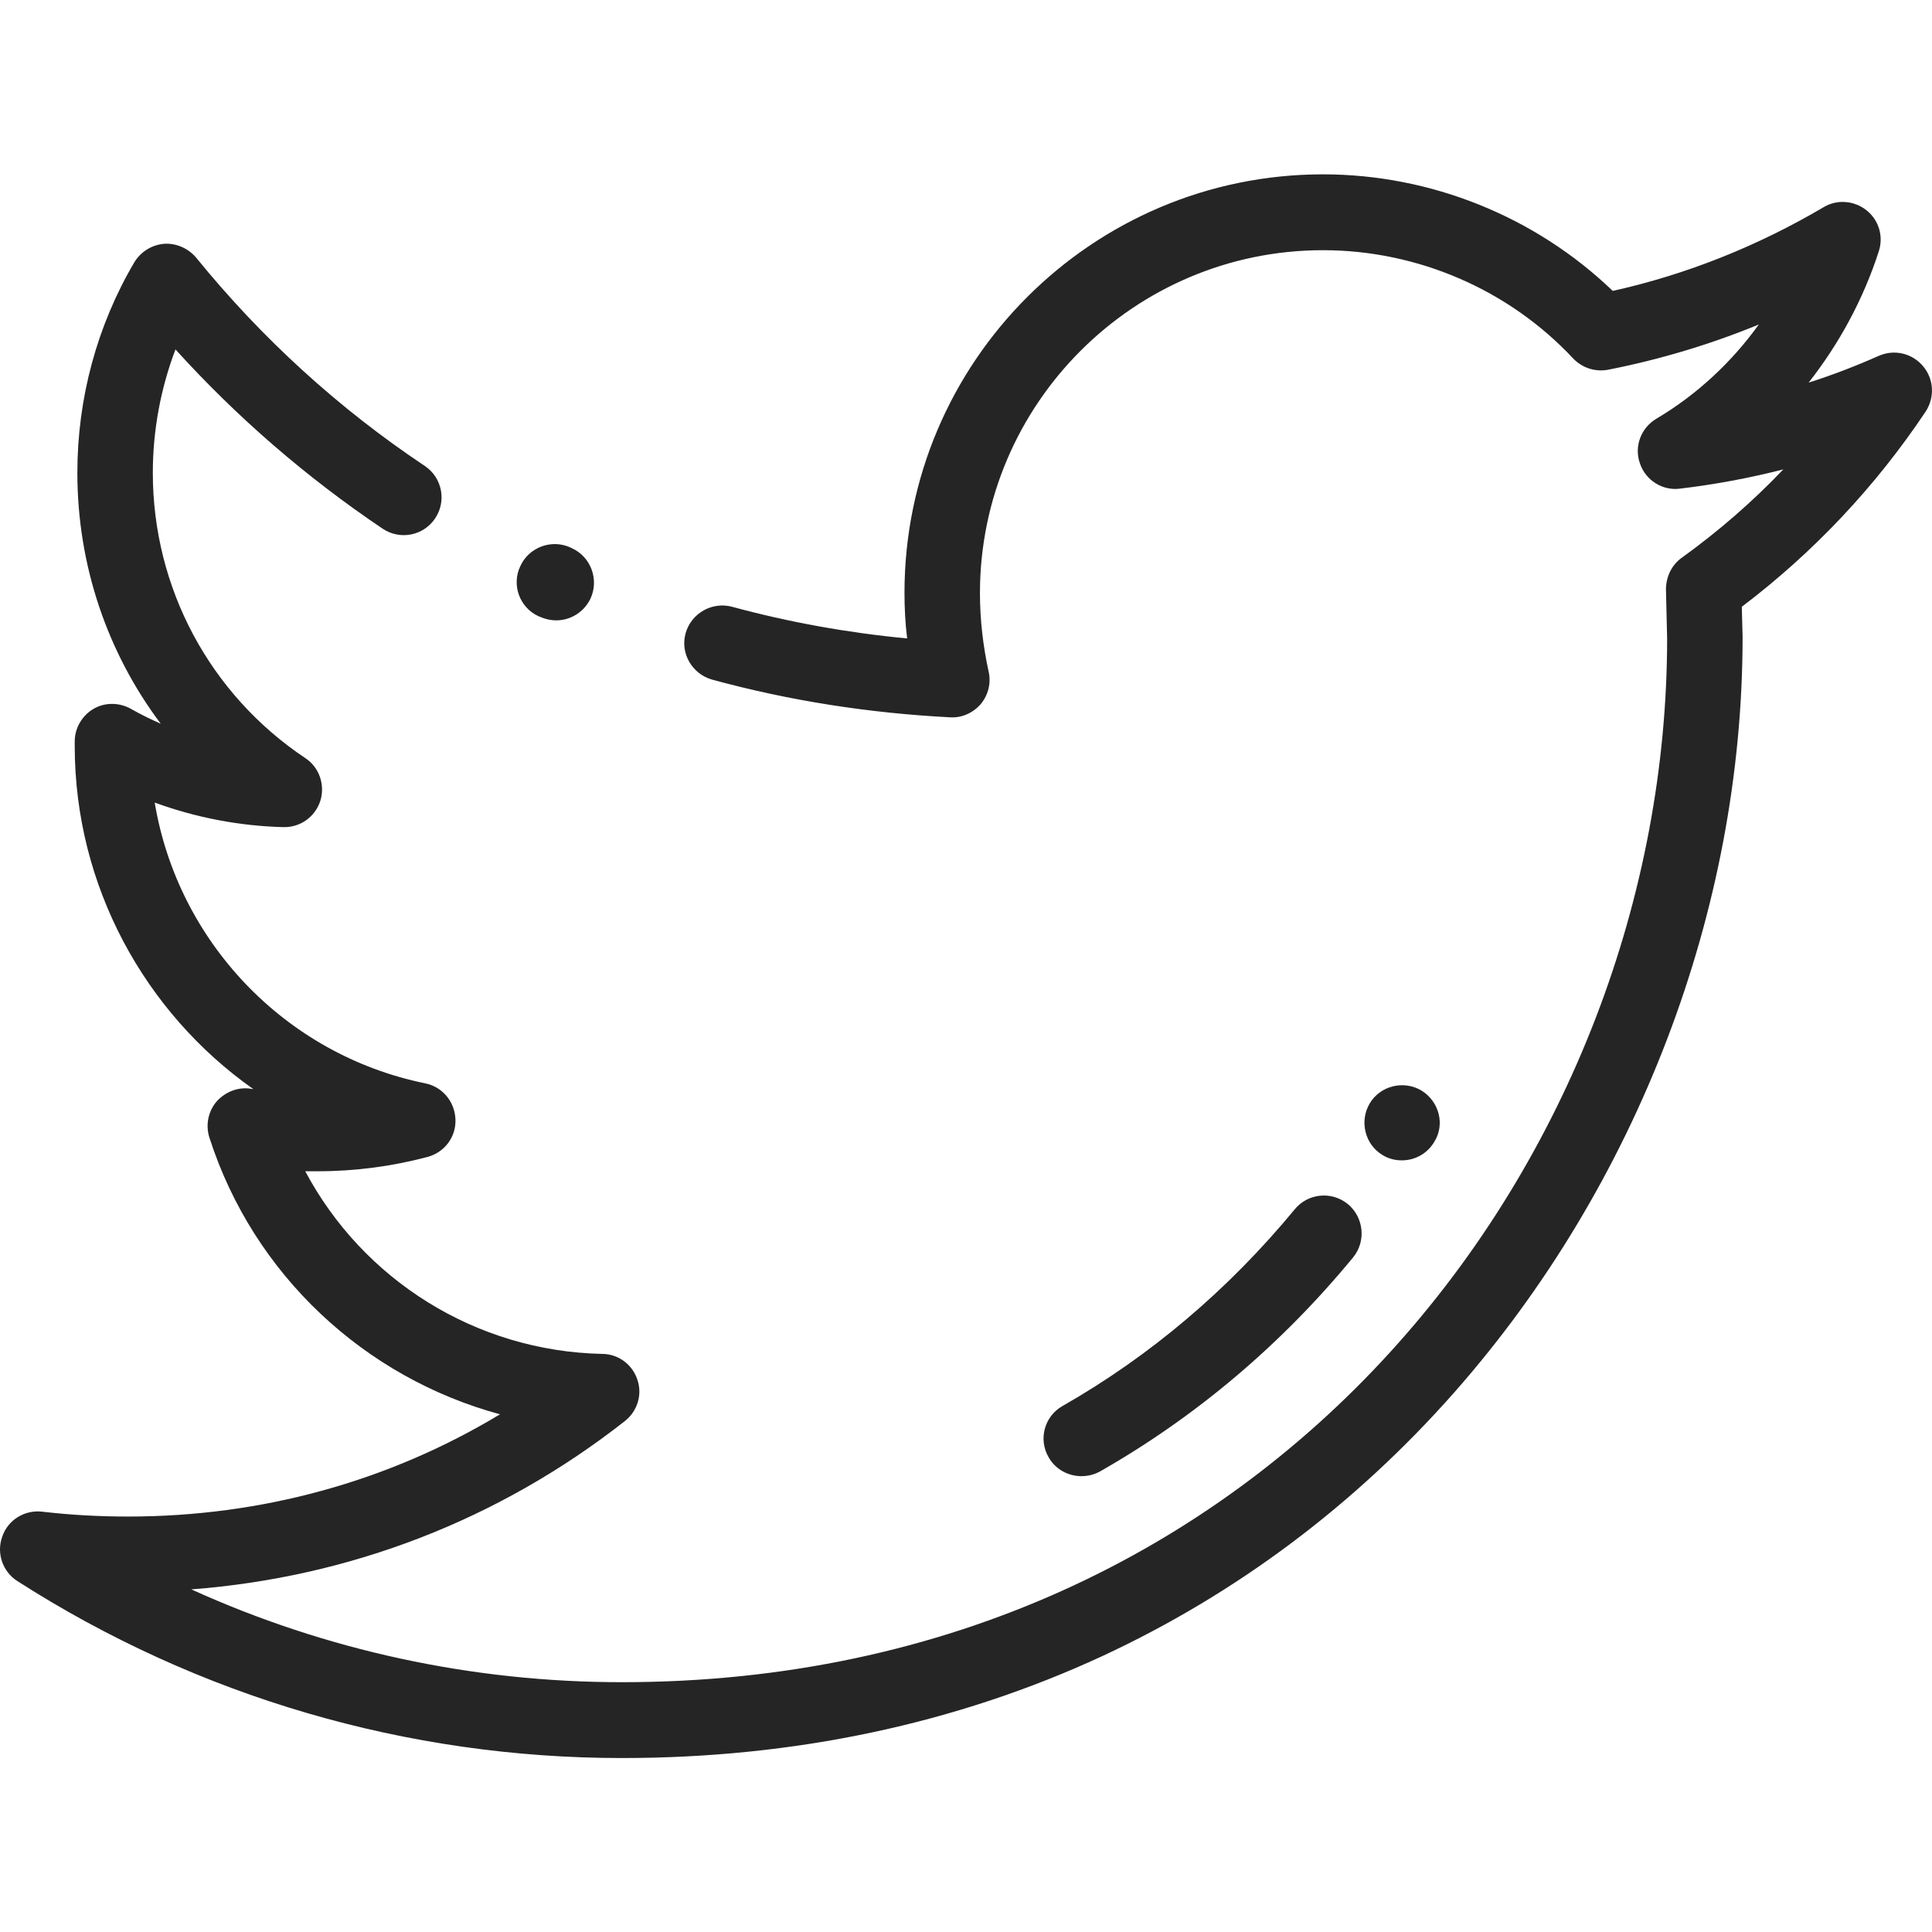 <svg width="50" height="50" viewBox="0 0 50 50" fill="none" xmlns="http://www.w3.org/2000/svg">
<path d="M13.935 15.947L13.984 15.967C14.121 16.026 14.258 16.055 14.395 16.055C14.766 16.055 15.117 15.84 15.283 15.489C15.508 15 15.293 14.414 14.805 14.19L14.766 14.17C14.277 13.945 13.691 14.16 13.467 14.649C13.232 15.137 13.447 15.723 13.935 15.947Z" fill="#252526"/>
<path d="M49.766 9.473C49.483 9.141 49.023 9.033 48.623 9.209C48.027 9.473 47.422 9.707 46.807 9.902C47.598 8.896 48.223 7.744 48.623 6.504C48.75 6.113 48.623 5.693 48.301 5.439C47.979 5.186 47.539 5.156 47.197 5.361C45.488 6.367 43.662 7.1 41.738 7.529C39.736 5.605 37.031 4.512 34.238 4.512C28.271 4.512 23.408 9.365 23.408 15.342C23.408 15.732 23.428 16.133 23.477 16.523C21.943 16.377 20.42 16.104 18.945 15.703C18.428 15.566 17.891 15.869 17.744 16.387C17.598 16.904 17.91 17.441 18.428 17.588C20.43 18.135 22.5 18.457 24.59 18.564C24.893 18.584 25.186 18.447 25.381 18.223C25.576 17.988 25.654 17.676 25.586 17.383C25.439 16.709 25.361 16.025 25.361 15.352C25.361 10.459 29.346 6.475 34.238 6.475C36.68 6.475 39.043 7.49 40.713 9.277C40.947 9.521 41.279 9.629 41.611 9.57C42.949 9.307 44.258 8.916 45.518 8.398C44.815 9.375 43.916 10.215 42.861 10.84C42.471 11.074 42.285 11.553 42.441 11.992C42.588 12.432 43.027 12.705 43.477 12.646C44.375 12.539 45.273 12.373 46.152 12.148C45.352 12.988 44.473 13.75 43.525 14.434C43.262 14.619 43.115 14.932 43.115 15.254L43.145 16.523C43.145 29.785 33.027 43.535 16.094 43.535C12.227 43.535 8.438 42.715 4.951 41.133C9.053 40.82 12.91 39.336 16.172 36.777C16.494 36.523 16.631 36.094 16.494 35.703C16.367 35.312 15.996 35.039 15.586 35.039C12.315 34.971 9.395 33.125 7.9 30.312C8.008 30.312 8.115 30.312 8.223 30.312C9.189 30.312 10.146 30.186 11.065 29.941C11.504 29.824 11.807 29.424 11.787 28.965C11.768 28.506 11.445 28.125 11.006 28.037C7.363 27.295 4.6 24.355 4.004 20.771C5.078 21.162 6.201 21.377 7.334 21.406C7.773 21.416 8.154 21.143 8.291 20.723C8.418 20.312 8.262 19.854 7.9 19.619C5.43 17.969 3.955 15.215 3.955 12.236C3.955 11.133 4.16 10.049 4.541 9.043C6.133 10.801 7.93 12.354 9.902 13.682C10.352 13.984 10.957 13.867 11.26 13.418C11.562 12.969 11.445 12.363 10.996 12.06C8.77 10.576 6.777 8.76 5.078 6.67C4.873 6.426 4.561 6.289 4.248 6.309C3.926 6.338 3.643 6.514 3.477 6.787C2.51 8.428 2.002 10.312 2.002 12.236C2.002 14.619 2.773 16.885 4.16 18.73C3.897 18.613 3.633 18.486 3.379 18.34C3.076 18.174 2.705 18.174 2.412 18.35C2.119 18.525 1.934 18.848 1.934 19.189V19.307C1.934 22.92 3.74 26.201 6.553 28.184C6.543 28.184 6.543 28.184 6.533 28.184C6.191 28.115 5.85 28.242 5.615 28.496C5.391 28.75 5.313 29.111 5.42 29.443C6.563 32.998 9.443 35.654 12.94 36.602C10.059 38.34 6.768 39.248 3.32 39.248C2.568 39.248 1.836 39.209 1.084 39.121C0.635 39.072 0.205 39.336 0.059 39.766C-0.098 40.195 0.068 40.674 0.449 40.918C5.127 43.916 10.537 45.498 16.094 45.498C20.566 45.498 24.746 44.609 28.525 42.861C31.992 41.25 35.059 38.955 37.637 36.035C42.383 30.654 45.098 23.535 45.098 16.494C45.098 16.484 45.098 16.475 45.098 16.475L45.078 15.703C46.934 14.297 48.535 12.598 49.834 10.654C50.078 10.283 50.049 9.805 49.766 9.473Z" fill="#252526"/>
<path d="M36.787 28.223C36.328 27.95 35.723 28.096 35.449 28.555C35.176 29.014 35.322 29.619 35.781 29.893C35.938 29.991 36.113 30.03 36.279 30.03C36.611 30.03 36.934 29.864 37.119 29.551C37.402 29.102 37.246 28.506 36.787 28.223Z" fill="#252526"/>
<path d="M34.883 31.162C34.463 30.82 33.848 30.879 33.506 31.299C31.797 33.369 29.775 35.088 27.5 36.386C27.031 36.65 26.865 37.246 27.139 37.715C27.314 38.027 27.646 38.203 27.988 38.203C28.154 38.203 28.32 38.164 28.477 38.076C30.957 36.66 33.164 34.795 35.02 32.539C35.361 32.119 35.293 31.504 34.883 31.162Z" fill="#252526"/>
</svg>
